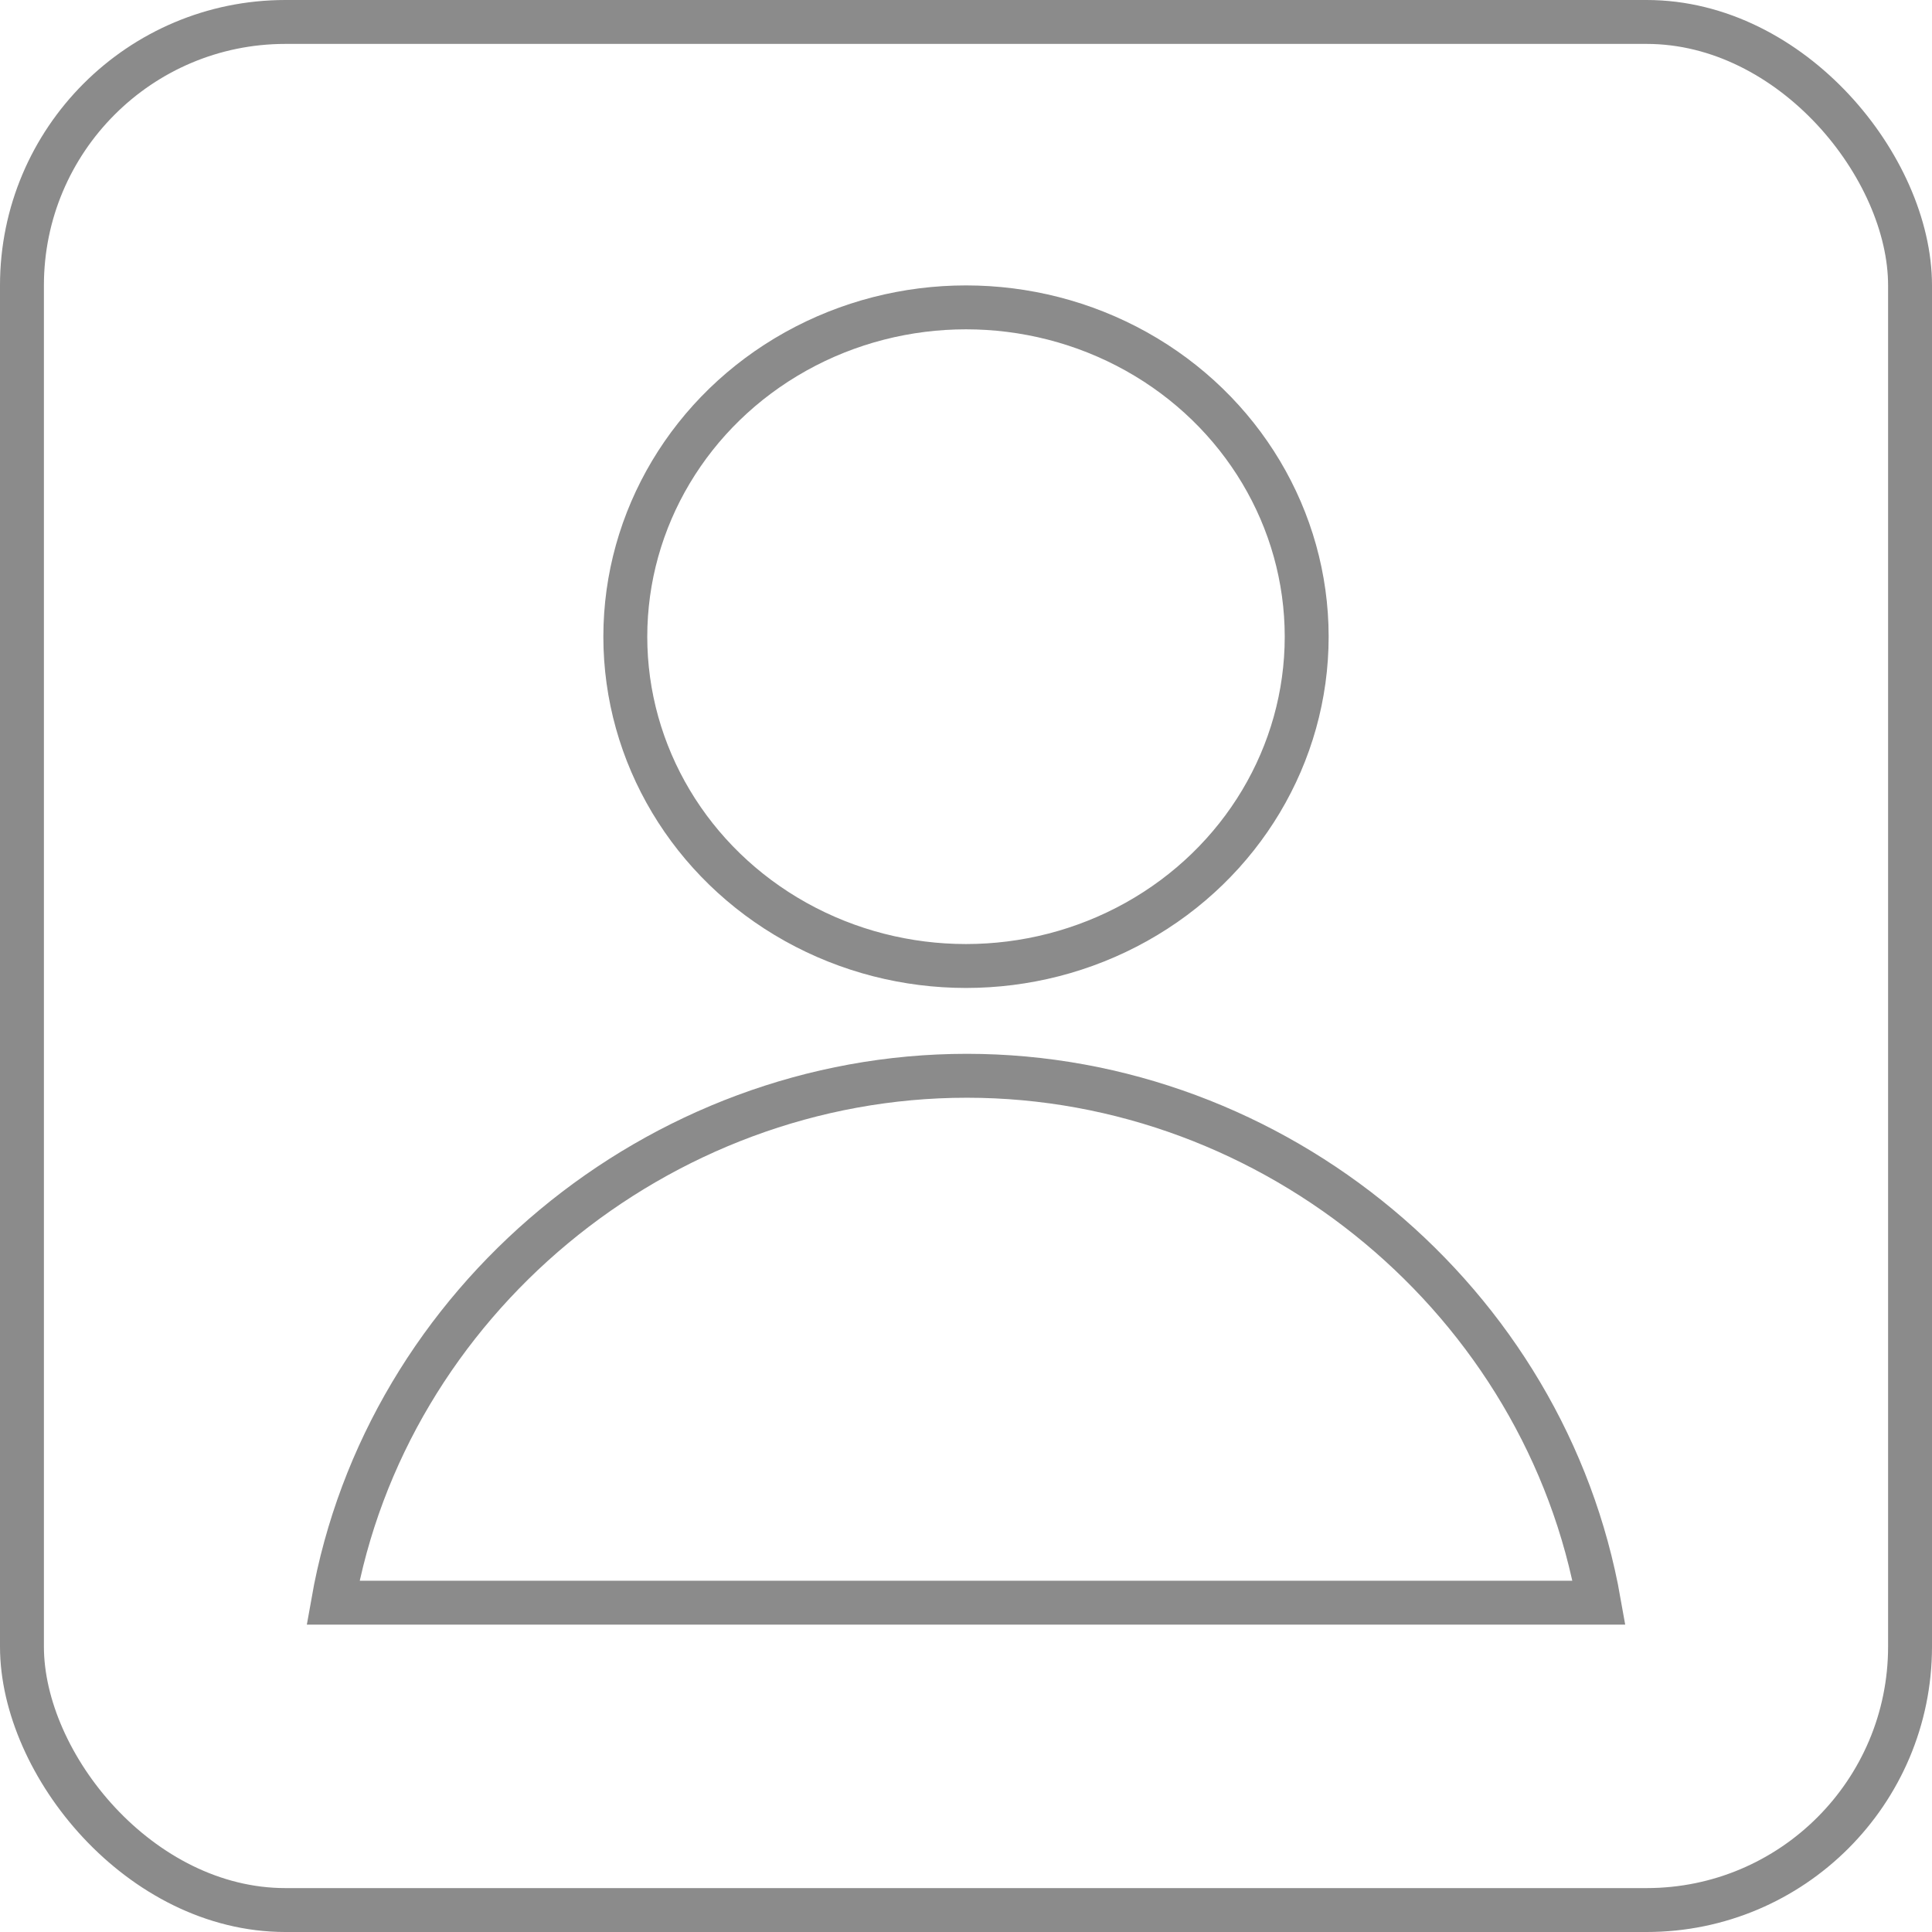 <?xml version="1.0" encoding="UTF-8"?>
<svg width="44px" height="44px" viewBox="0 0 44 44" version="1.1" xmlns="http://www.w3.org/2000/svg" xmlns:xlink="http://www.w3.org/1999/xlink">
    <!-- Generator: Sketch 48.2 (47327) - http://www.bohemiancoding.com/sketch -->
    <title>Single Contact Icon</title>
    <desc>Created with Sketch.</desc>
    <defs></defs>
    <g id="Page-1" stroke="none" stroke-width="1" fill="none" fill-rule="evenodd" opacity="0.6">
        <g id="Single-Contact-Icon" stroke="#3D3D3D">
            <g>
                <rect id="Mask" x="0.5" y="0.5" width="43" height="43" rx="6"></rect>
                <g id="Group" transform="translate(7, 7)">
                    <ellipse id="Oval-13" cx="15" cy="7.5" rx="7.759" ry="7.5"></ellipse>
                    <path d="M0.584,29.5 L29.417,29.5 C28.208,22.643 22.047,17.5 15.019,17.5 C7.984,17.5 1.792,22.65 0.584,29.5 Z" id="Rectangle-29"></path>
                </g>
            </g>
        </g>
    </g>
</svg>